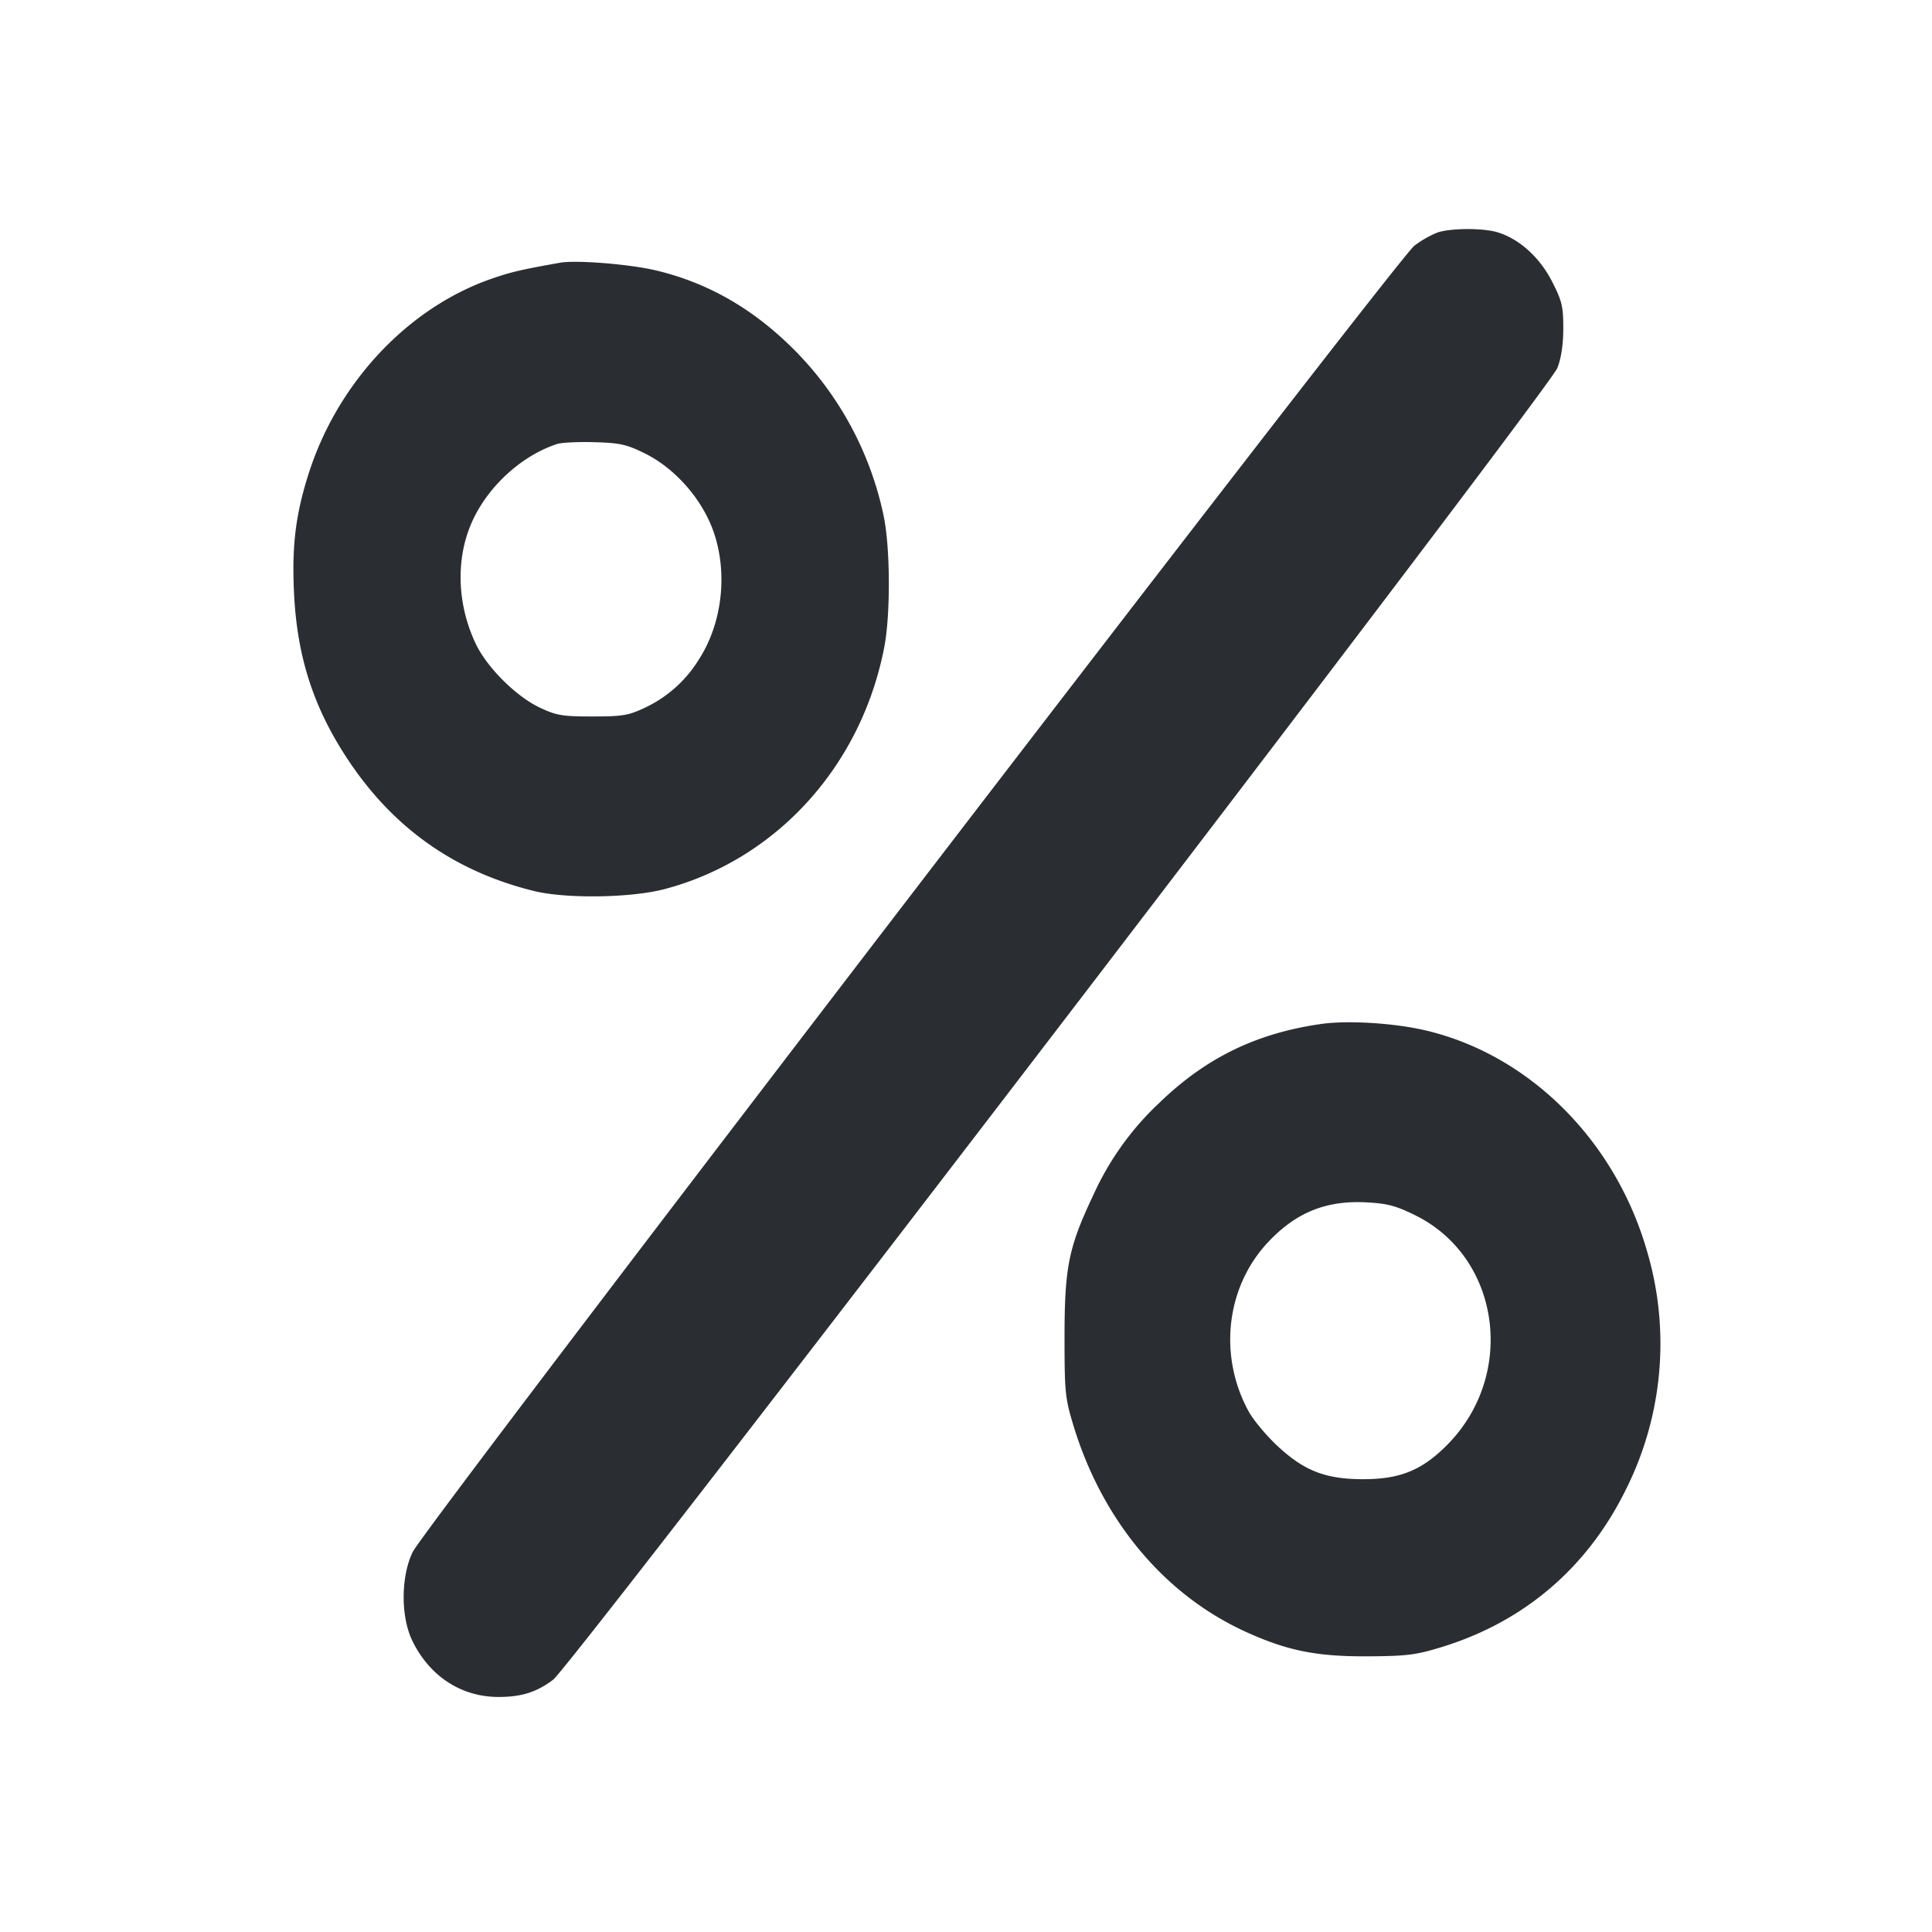<svg width="32" height="32" fill="none" xmlns="http://www.w3.org/2000/svg"><path d="M23.812 3.85a1.682 1.682 0 0 0-.387.221C23.14 4.285 7.04 25.28 6.835 25.707c-.196.406-.199 1.068-.007 1.466.284.589.811.934 1.429.934.38 0 .631-.079.905-.286.313-.235 16.498-21.377 16.633-21.726.065-.168.098-.394.098-.66 0-.359-.021-.449-.186-.772-.205-.402-.545-.708-.905-.816-.239-.072-.764-.07-.99.003M9.28 4.351c-.649.115-.82.155-1.142.267-1.39.484-2.557 1.733-3.033 3.249-.209.664-.271 1.172-.236 1.935.048 1.075.325 1.929.907 2.8.75 1.122 1.763 1.834 3.065 2.155.533.132 1.615.116 2.172-.032 1.849-.491 3.254-2.041 3.633-4.005.105-.542.1-1.636-.008-2.166A5.499 5.499 0 0 0 13.2 5.84c-.688-.704-1.447-1.148-2.33-1.36-.433-.104-1.323-.176-1.59-.129m1.397 3.157c.444.218.85.644 1.069 1.119.324.705.255 1.639-.17 2.295a2.092 2.092 0 0 1-.907.806c-.26.122-.364.139-.856.139-.497 0-.594-.016-.869-.145-.396-.186-.881-.669-1.067-1.065-.314-.666-.331-1.432-.045-2.044.269-.575.817-1.07 1.395-1.259.073-.024.351-.038.618-.03.423.012.531.036.832.184m11.215 9.451c-1.074.151-1.915.559-2.684 1.302a4.805 4.805 0 0 0-1.103 1.541c-.405.856-.472 1.186-.473 2.331 0 .921.009 1.019.144 1.467.473 1.567 1.492 2.797 2.832 3.416.696.321 1.186.422 2.032.418.651-.003.807-.022 1.218-.147 1.38-.418 2.435-1.318 3.074-2.62a5.392 5.392 0 0 0 .347-3.947c-.526-1.828-1.941-3.241-3.653-3.65-.519-.124-1.29-.173-1.734-.111m1.551 3.171c1.414.699 1.679 2.65.518 3.811-.417.417-.781.562-1.401.559-.612-.003-.965-.142-1.406-.555-.183-.171-.397-.428-.475-.572-.501-.921-.371-2.055.32-2.794.465-.497.965-.7 1.635-.664.348.019.488.056.809.215" fill="#2A2D32" fill-rule="evenodd"/></svg>